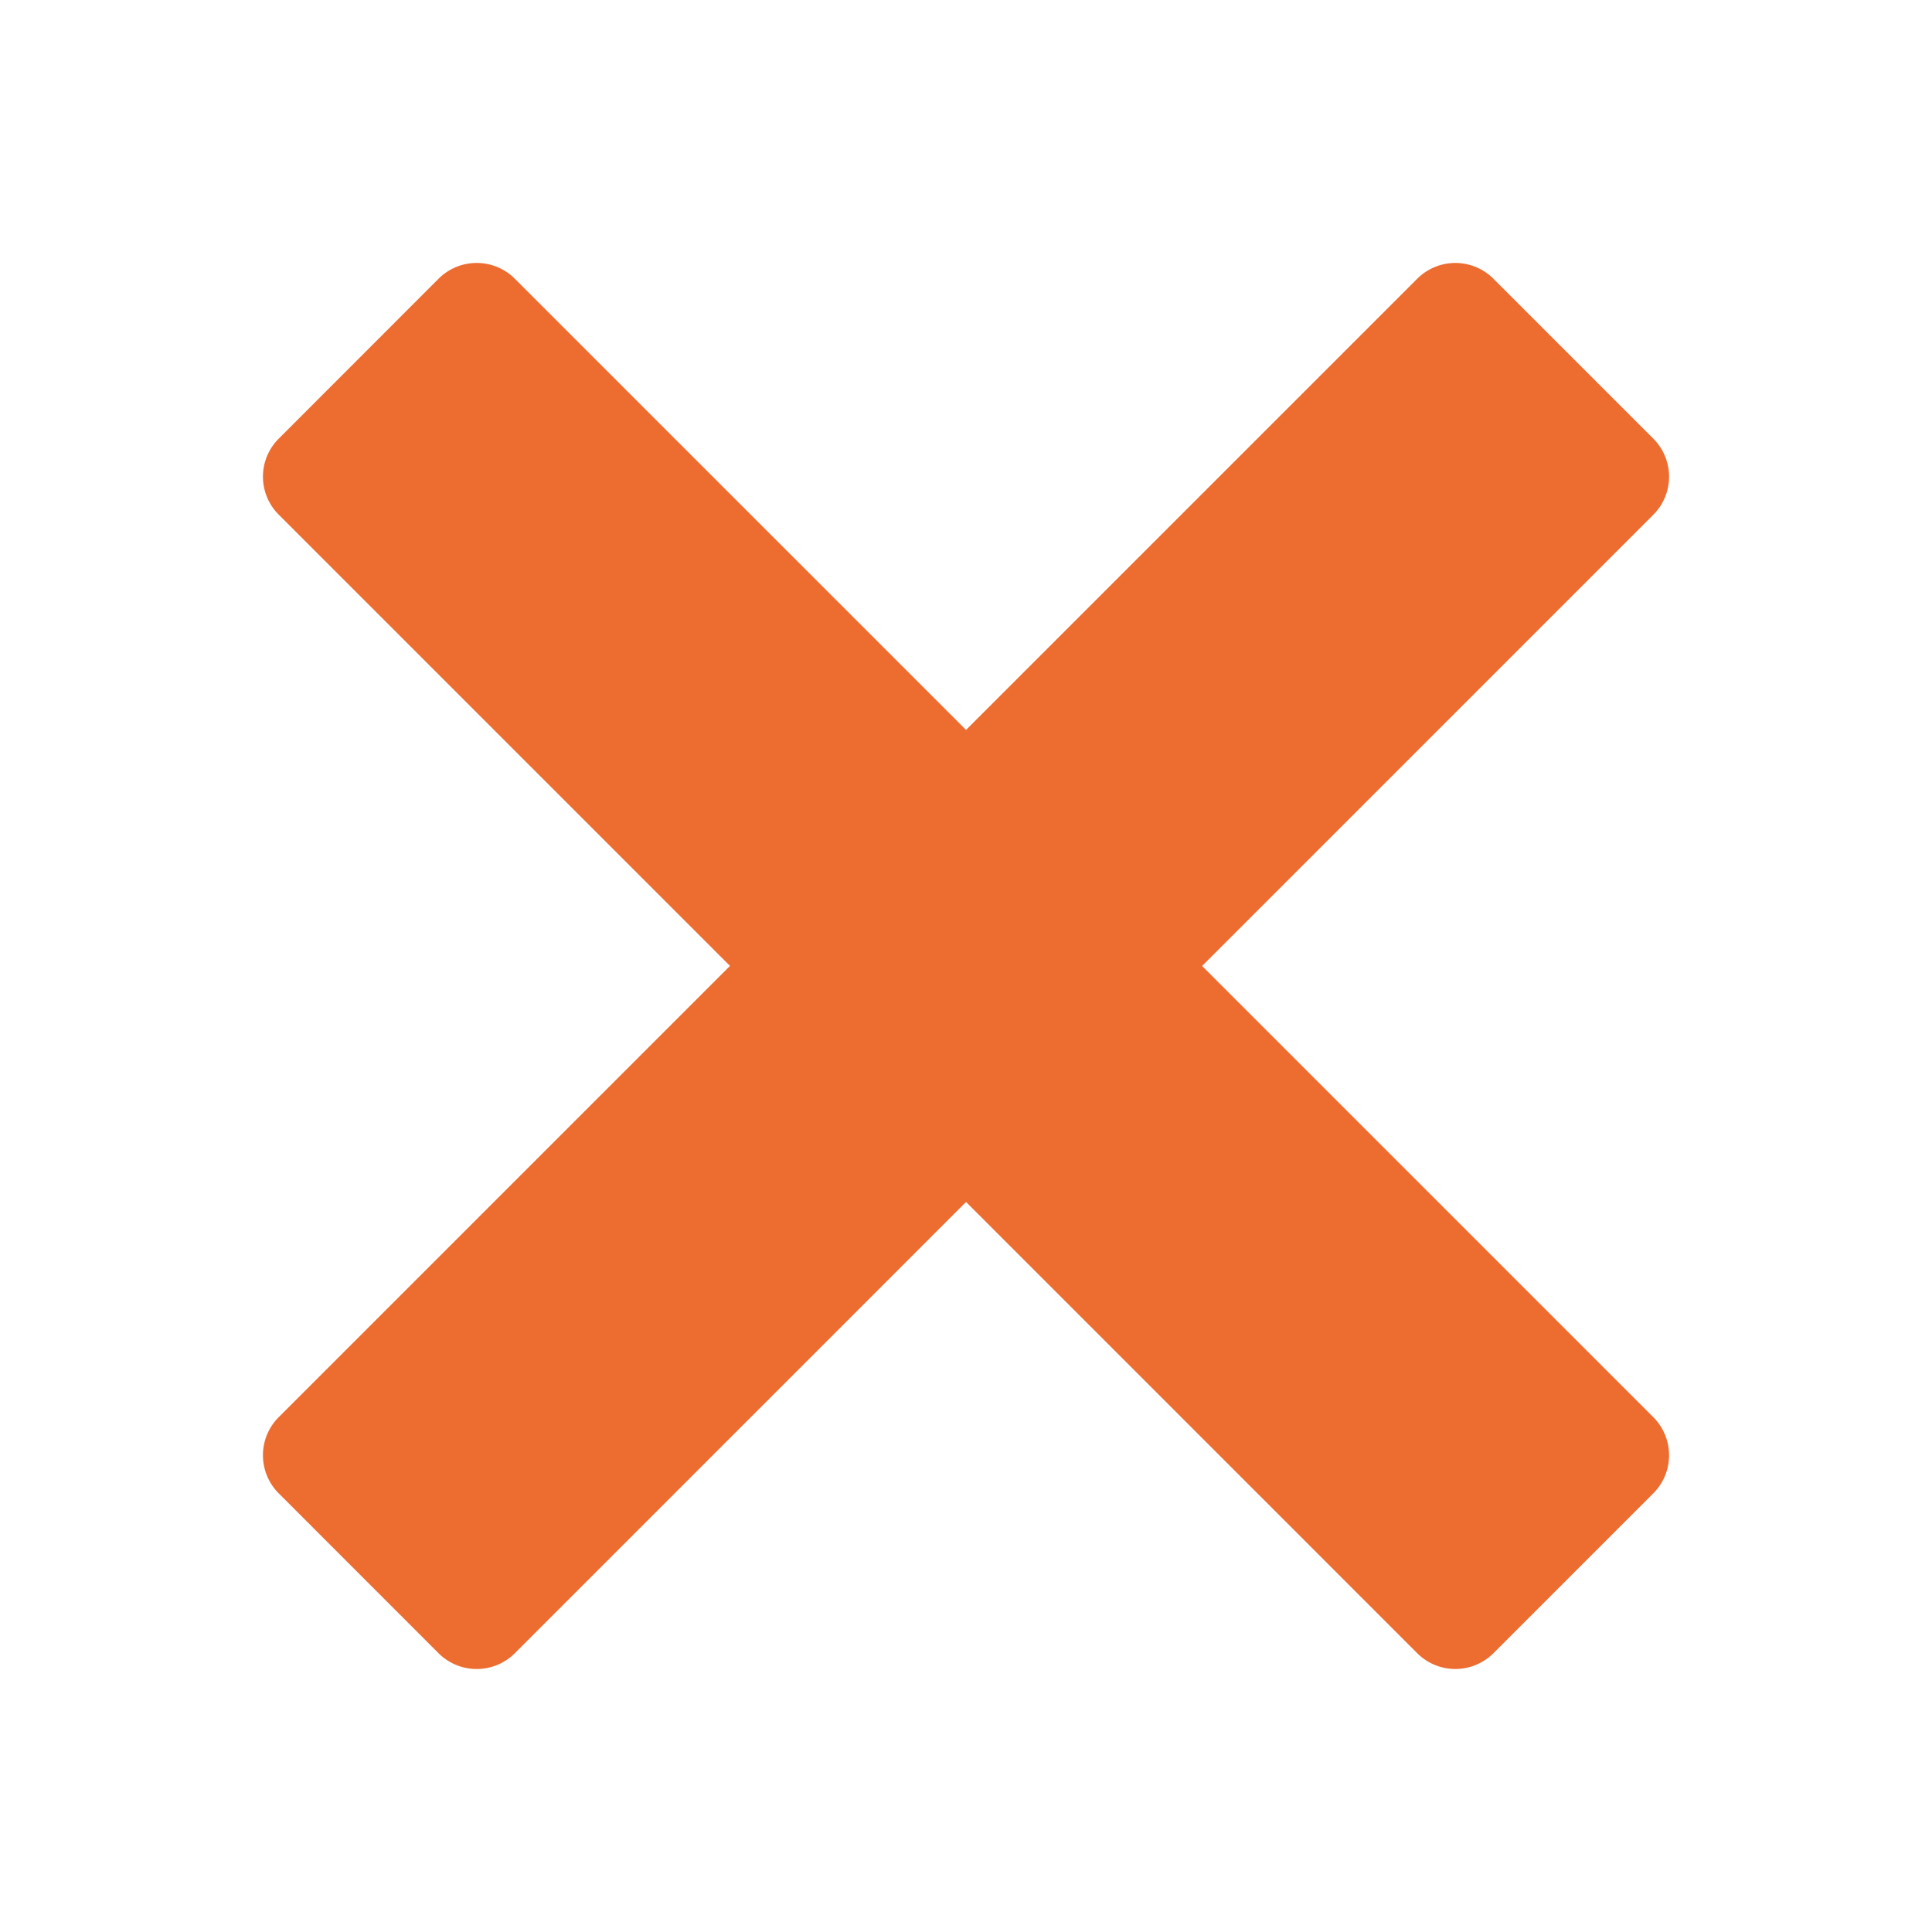 <svg id="レイヤー_1" xmlns="http://www.w3.org/2000/svg" viewBox="0 0 128 128"><g><path d="M79.643 63.999l29.9-29.901a3.568 3.568 0 0 0 0-5.03L98.935 18.459a3.569 3.569 0 0 0-5.031 0l-29.901 29.9-29.906-29.904a3.575 3.575 0 0 0-5.03 0L18.462 29.067a3.553 3.553 0 0 0 0 5.025l29.901 29.902-29.905 29.905a3.569 3.569 0 0 0 0 5.031l10.609 10.613a3.577 3.577 0 0 0 5.03 0l29.906-29.91 29.901 29.905a3.569 3.569 0 0 0 5.031 0l10.608-10.608a3.569 3.569 0 0 0 0-5.031l-29.9-29.9z" fill="#ed6c30"/></g></svg>